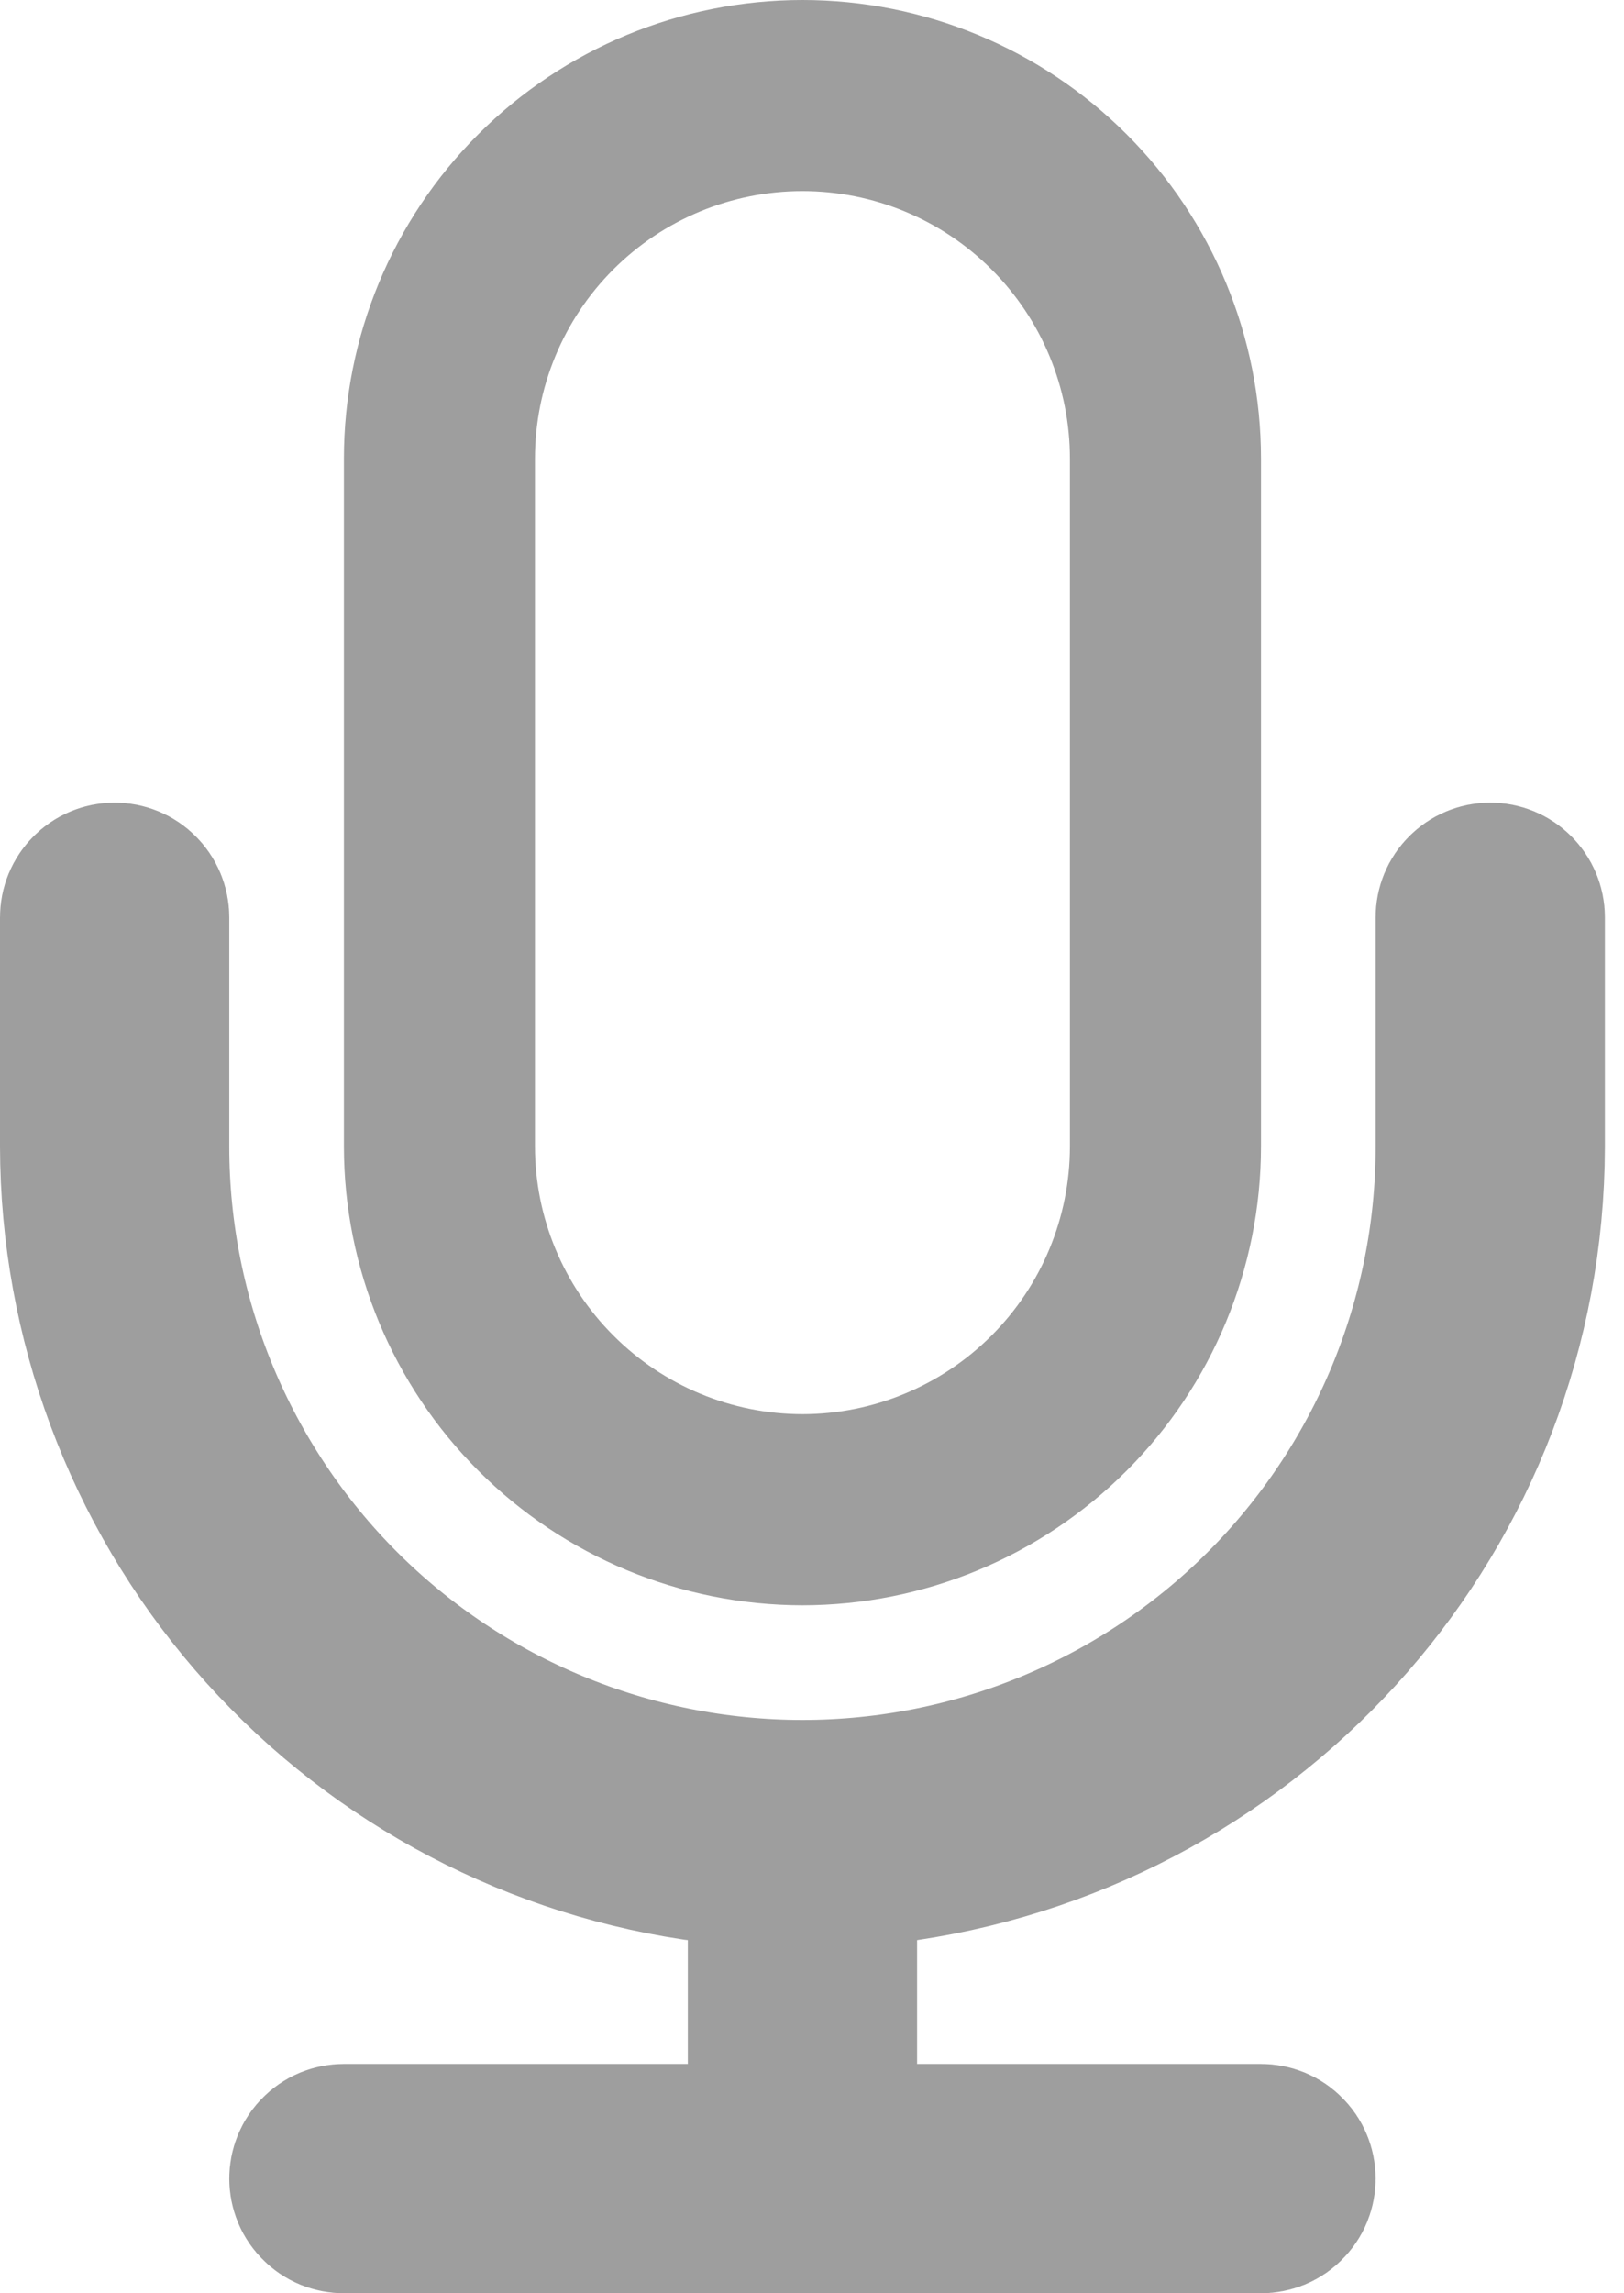 <svg width="17" height="24" viewBox="0 0 17 24" fill="none" xmlns="http://www.w3.org/2000/svg">
<rect x="0" y="0" width="17" height="24" fill="#333333" stroke="none"/>
<g clip-path="url(#clip0_240_21)">
<rect width="17" height="24" fill="white"/>
<path d="M11.086 14.685C10.373 15.398 9.408 15.799 8.4 15.8C7.393 15.799 6.427 15.398 5.715 14.685C5.002 13.973 4.601 13.007 4.6 11.999V4.8C4.6 3.792 5 2.826 5.713 2.113C6.426 1.4 7.392 1 8.4 1C9.408 1 10.374 1.4 11.087 2.113C11.8 2.826 12.2 3.792 12.2 4.8L12.2 11.999C12.2 11.999 12.2 11.999 12.2 12C12.199 13.007 11.798 13.973 11.086 14.685Z" fill="white" stroke="#9E9E9E" stroke-width="2"/>
<path d="M8.2 20.304V19.426L7.329 19.312L7.293 19.308C5.546 19.042 3.951 18.16 2.797 16.822C1.641 15.481 1.003 13.77 1 11.999V9.6C1 9.547 1.021 9.496 1.059 9.459C1.096 9.421 1.147 9.4 1.2 9.4C1.253 9.4 1.304 9.421 1.341 9.459C1.379 9.496 1.4 9.547 1.4 9.6V12C1.4 13.857 2.138 15.637 3.45 16.95C4.763 18.262 6.543 19 8.4 19C10.257 19 12.037 18.262 13.35 16.95C14.662 15.637 15.4 13.857 15.4 12V9.6C15.4 9.547 15.421 9.496 15.459 9.459C15.496 9.421 15.547 9.4 15.6 9.4C15.653 9.4 15.704 9.421 15.741 9.459C15.779 9.496 15.8 9.547 15.8 9.6L15.8 11.999C15.8 11.999 15.8 12 15.8 12C15.8 12 15.8 12 15.8 12C15.793 15.704 13.064 18.777 9.453 19.315L8.6 19.442V20.304V21.6V22.6H9.6H13.2C13.226 22.6 13.252 22.605 13.277 22.615C13.301 22.625 13.323 22.64 13.341 22.659C13.36 22.677 13.375 22.699 13.385 22.724C13.395 22.748 13.4 22.774 13.4 22.8C13.4 22.826 13.395 22.852 13.385 22.877C13.375 22.901 13.36 22.923 13.341 22.941C13.323 22.96 13.301 22.975 13.277 22.985C13.252 22.995 13.226 23 13.2 23H3.6C3.574 23 3.548 22.995 3.523 22.985C3.499 22.975 3.477 22.96 3.459 22.941C3.44 22.923 3.425 22.901 3.415 22.877C3.405 22.852 3.4 22.826 3.4 22.8C3.4 22.774 3.405 22.748 3.415 22.724C3.425 22.699 3.44 22.677 3.459 22.659C3.477 22.64 3.499 22.625 3.523 22.615C3.548 22.605 3.574 22.6 3.6 22.6H7.2H8.2V21.6V20.304Z" fill="white" stroke="#9E9E9E" stroke-width="2"/>
</g>
<defs>
<clipPath id="clip0_240_21">
<rect width="17" height="24" fill="white"/>
</clipPath>
</defs>
</svg>
